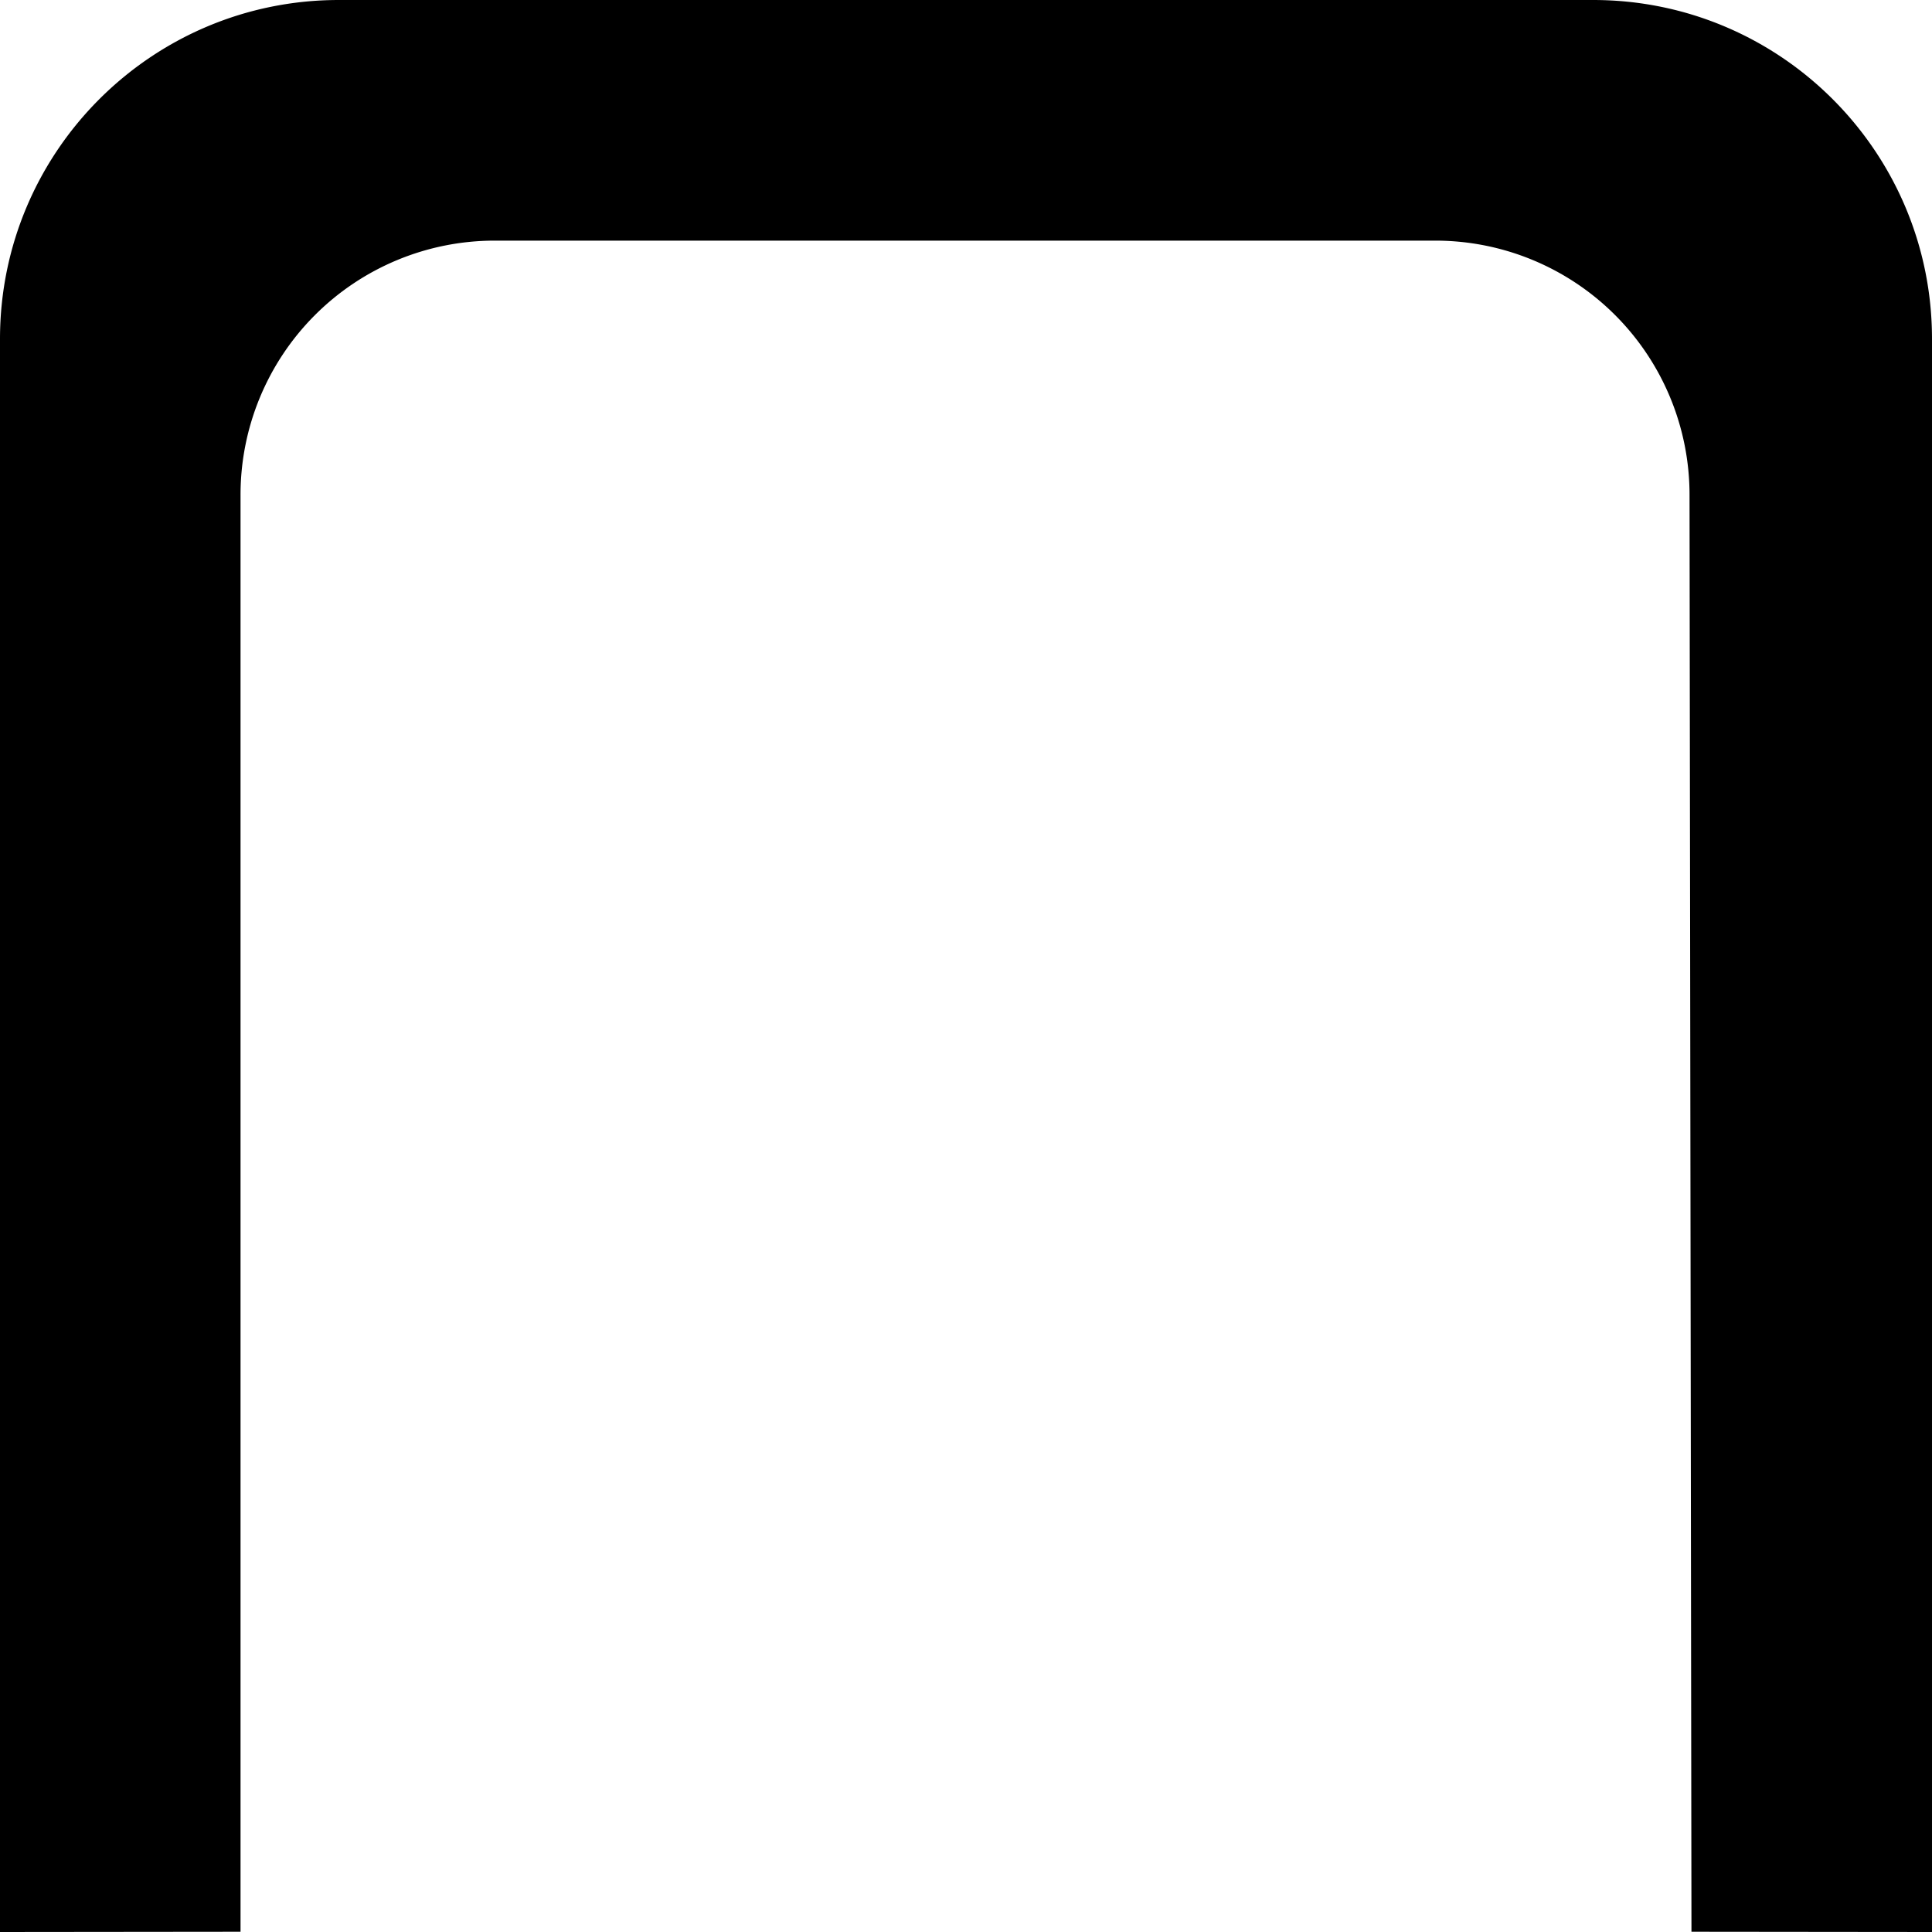 <svg id="Layer_1" data-name="Layer 1" xmlns="http://www.w3.org/2000/svg" viewBox="0 0 1000 1000"><path d="M124.5,999.87V256.12A131.55,131.55,0,0,1,256,124.55H743A131.55,131.55,0,0,1,874.5,256.12l1,743.75,124.5.13V175.43C1000,78.54,921.49,0,824.63,0H175.37C78.51,0,0,78.54,0,175.44V1000"/></svg>